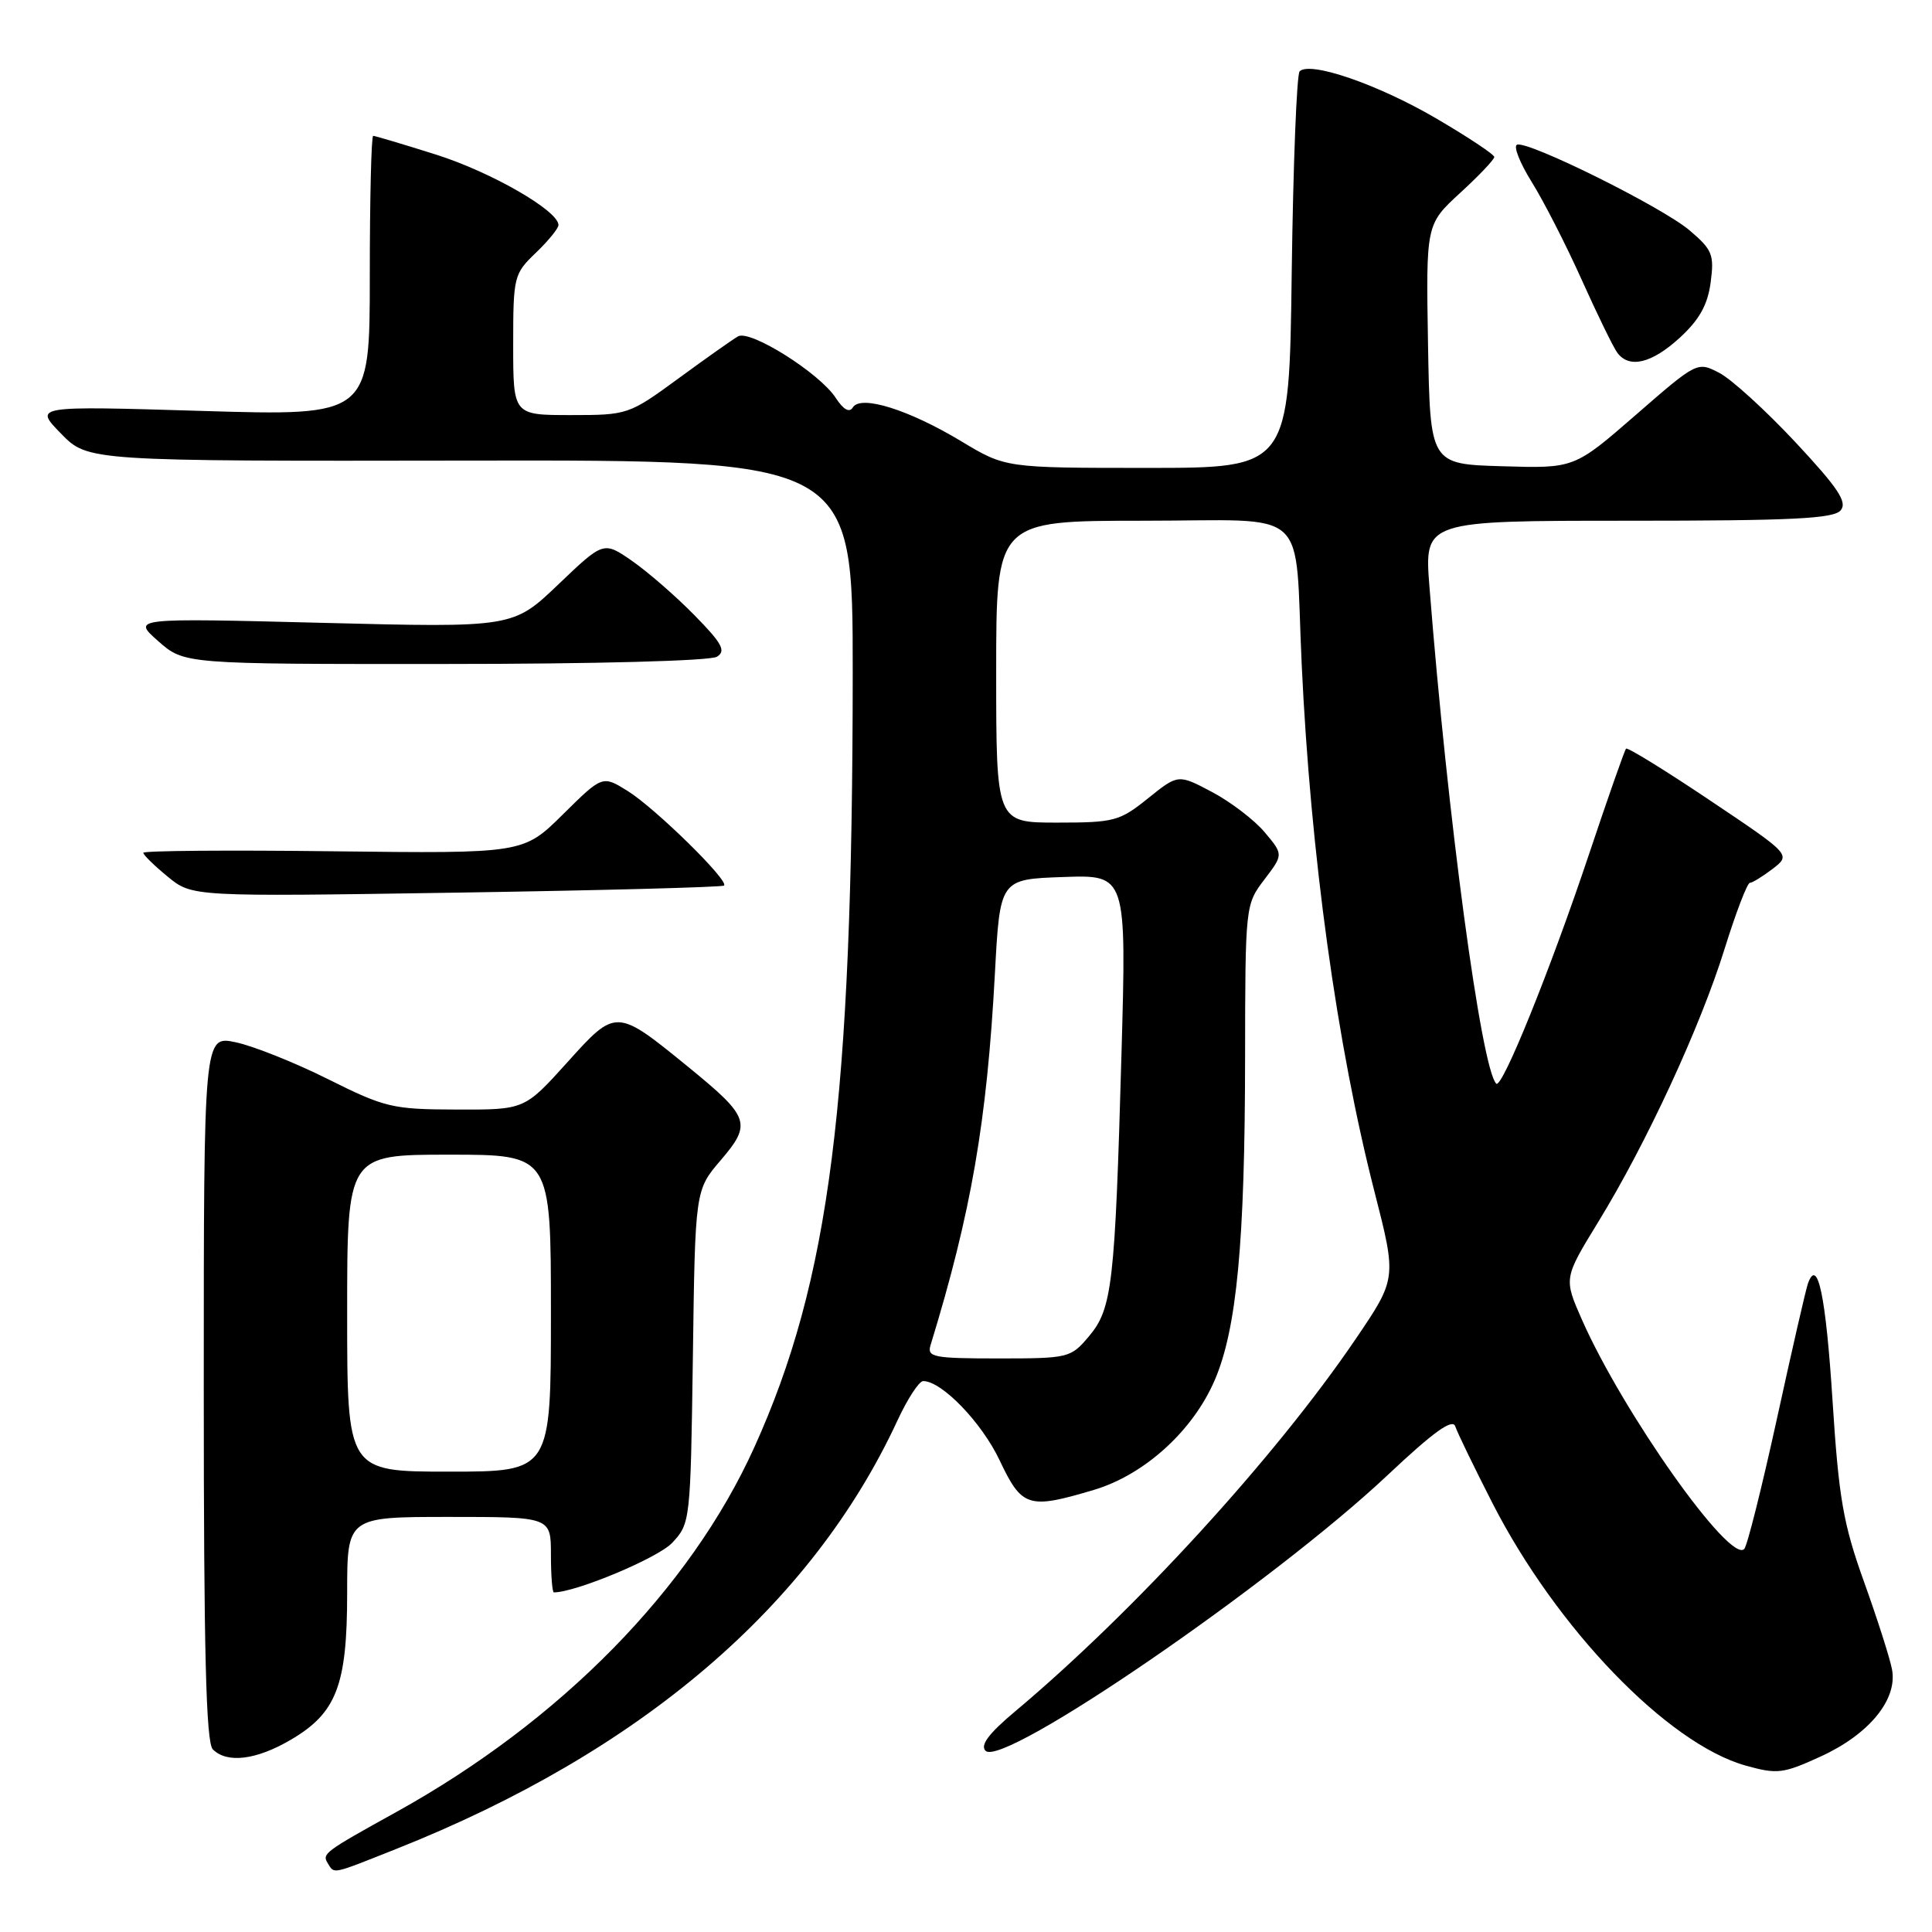 <?xml version="1.0" encoding="UTF-8" standalone="no"?>
<!DOCTYPE svg PUBLIC "-//W3C//DTD SVG 1.1//EN" "http://www.w3.org/Graphics/SVG/1.1/DTD/svg11.dtd" >
<svg xmlns="http://www.w3.org/2000/svg" xmlns:xlink="http://www.w3.org/1999/xlink" version="1.1" viewBox="0 0 256 256">
 <g >
 <path fill="currentColor"
d=" M 52.49 245.00 C 84.90 232.13 107.54 212.78 118.92 188.22 C 120.25 185.35 121.78 183.00 122.33 183.00 C 124.79 183.00 130.08 188.48 132.45 193.49 C 135.41 199.74 136.25 200.01 144.91 197.43 C 151.63 195.44 158.07 189.60 160.96 182.87 C 163.88 176.08 164.96 164.61 164.98 140.18 C 165.00 120.00 165.02 119.85 167.53 116.55 C 170.06 113.23 170.06 113.23 167.58 110.28 C 166.22 108.66 163.08 106.26 160.61 104.95 C 156.12 102.57 156.12 102.57 152.12 105.78 C 148.36 108.81 147.64 109.00 140.06 109.00 C 132.00 109.00 132.00 109.00 132.00 89.00 C 132.00 69.00 132.00 69.00 151.45 69.00 C 173.99 69.00 171.49 66.74 172.48 88.00 C 173.66 113.25 177.14 138.47 182.14 157.96 C 185.07 169.42 185.07 169.42 179.61 177.46 C 168.99 193.10 150.26 213.56 134.52 226.76 C 131.02 229.69 129.85 231.25 130.59 231.99 C 132.90 234.30 168.71 209.74 183.91 195.42 C 189.94 189.74 192.47 187.92 192.83 189.00 C 193.10 189.82 195.31 194.38 197.73 199.12 C 206.23 215.76 220.96 231.05 231.31 233.95 C 235.50 235.12 236.26 235.03 241.26 232.74 C 247.68 229.80 251.46 225.18 250.70 221.20 C 250.42 219.71 248.75 214.49 246.99 209.59 C 244.24 201.93 243.65 198.56 242.82 185.59 C 241.93 171.67 240.84 166.49 239.56 170.08 C 239.28 170.86 237.43 178.93 235.45 188.00 C 233.46 197.07 231.52 204.84 231.12 205.25 C 229.23 207.22 215.09 187.24 209.62 174.88 C 207.20 169.39 207.20 169.39 211.76 161.94 C 218.15 151.53 225.30 136.07 228.51 125.75 C 230.01 120.94 231.52 116.99 231.87 116.98 C 232.22 116.97 233.58 116.12 234.91 115.11 C 237.31 113.25 237.31 113.25 226.57 106.05 C 220.66 102.08 215.66 99.00 215.46 99.20 C 215.27 99.40 213.06 105.69 210.56 113.17 C 205.46 128.42 199.02 144.35 198.26 143.59 C 196.28 141.61 191.81 108.33 189.41 77.75 C 188.72 69.00 188.72 69.00 215.74 69.00 C 237.46 69.00 242.98 68.73 243.90 67.62 C 244.81 66.53 243.57 64.67 237.88 58.57 C 233.93 54.35 229.40 50.22 227.80 49.40 C 224.91 47.90 224.86 47.92 216.75 54.98 C 208.60 62.07 208.60 62.07 199.05 61.78 C 189.50 61.50 189.50 61.50 189.22 45.61 C 188.95 29.73 188.95 29.73 193.47 25.57 C 195.96 23.29 198.00 21.14 198.00 20.80 C 198.00 20.47 194.51 18.15 190.25 15.66 C 182.58 11.18 173.59 8.08 172.21 9.45 C 171.82 9.84 171.35 21.83 171.16 36.08 C 170.83 62.00 170.83 62.00 152.03 62.00 C 133.24 62.00 133.24 62.00 127.39 58.48 C 120.42 54.28 114.06 52.29 113.01 53.98 C 112.55 54.73 111.76 54.29 110.73 52.71 C 108.58 49.42 99.40 43.65 97.79 44.57 C 97.08 44.98 93.52 47.49 89.88 50.16 C 83.33 54.95 83.17 55.00 75.63 55.00 C 68.00 55.00 68.00 55.00 68.00 45.69 C 68.00 36.64 68.09 36.29 71.00 33.50 C 72.65 31.92 74.00 30.26 74.00 29.82 C 74.00 27.93 65.09 22.80 57.79 20.49 C 53.45 19.12 49.69 18.00 49.45 18.00 C 49.20 18.00 49.00 26.35 49.00 36.56 C 49.00 55.12 49.00 55.12 26.75 54.45 C 4.50 53.78 4.50 53.78 8.07 57.44 C 11.64 61.11 11.64 61.11 62.32 61.03 C 113.00 60.95 113.00 60.95 112.99 89.22 C 112.96 146.05 109.95 169.70 99.93 191.82 C 91.44 210.56 74.30 228.02 52.55 240.08 C 42.93 245.41 42.65 245.62 43.43 246.89 C 44.33 248.34 43.83 248.44 52.49 245.00 Z  M 38.53 230.53 C 44.59 226.98 46.00 223.32 46.00 211.10 C 46.00 201.00 46.00 201.00 59.50 201.00 C 73.00 201.00 73.00 201.00 73.00 206.00 C 73.00 208.75 73.18 211.00 73.39 211.00 C 76.29 211.00 87.18 206.44 89.06 204.44 C 91.47 201.87 91.50 201.61 91.81 179.77 C 92.11 157.69 92.11 157.69 95.52 153.71 C 99.64 148.89 99.34 148.02 91.24 141.41 C 81.62 133.57 81.65 133.57 75.13 140.81 C 69.50 147.05 69.50 147.05 60.50 147.02 C 52.03 147.00 51.03 146.77 43.50 143.01 C 39.10 140.81 33.59 138.61 31.25 138.11 C 27.00 137.21 27.00 137.21 27.00 183.91 C 27.00 218.89 27.30 230.90 28.20 231.80 C 30.09 233.69 33.96 233.21 38.53 230.53 Z  M 95.94 117.34 C 96.64 116.72 86.82 107.08 83.17 104.81 C 79.83 102.73 79.83 102.73 74.58 107.92 C 69.34 113.10 69.34 113.10 44.17 112.80 C 30.32 112.63 18.99 112.72 18.99 113.00 C 18.99 113.28 20.44 114.70 22.22 116.16 C 25.46 118.82 25.46 118.82 60.48 118.28 C 79.74 117.98 95.70 117.56 95.94 117.34 Z  M 95.00 87.02 C 96.23 86.25 95.69 85.26 92.01 81.51 C 89.55 79.00 85.83 75.77 83.76 74.33 C 79.98 71.71 79.98 71.71 73.98 77.44 C 67.98 83.17 67.98 83.17 42.74 82.53 C 17.50 81.89 17.50 81.89 20.96 84.95 C 24.42 88.00 24.42 88.00 58.96 87.98 C 78.92 87.98 94.13 87.57 95.00 87.02 Z  M 222.58 44.75 C 225.17 42.37 226.27 40.41 226.67 37.43 C 227.16 33.74 226.90 33.09 223.86 30.51 C 220.21 27.42 202.53 18.65 201.02 19.17 C 200.50 19.35 201.38 21.58 202.97 24.13 C 204.56 26.68 207.55 32.53 209.61 37.13 C 211.68 41.73 213.79 46.06 214.31 46.75 C 215.90 48.87 218.87 48.15 222.58 44.75 Z  M 123.30 178.25 C 128.69 160.68 130.77 148.66 131.83 129.00 C 132.50 116.50 132.50 116.50 140.88 116.21 C 149.27 115.91 149.27 115.91 148.60 139.71 C 147.74 170.21 147.38 173.40 144.29 177.07 C 141.88 179.93 141.60 180.00 132.29 180.00 C 123.68 180.00 122.82 179.83 123.30 178.25 Z  M 46.00 174.00 C 46.00 153.00 46.00 153.00 59.50 153.00 C 73.00 153.00 73.00 153.00 73.00 174.00 C 73.00 195.00 73.00 195.00 59.50 195.00 C 46.00 195.00 46.00 195.00 46.00 174.00 Z "/>
</g>
</svg>